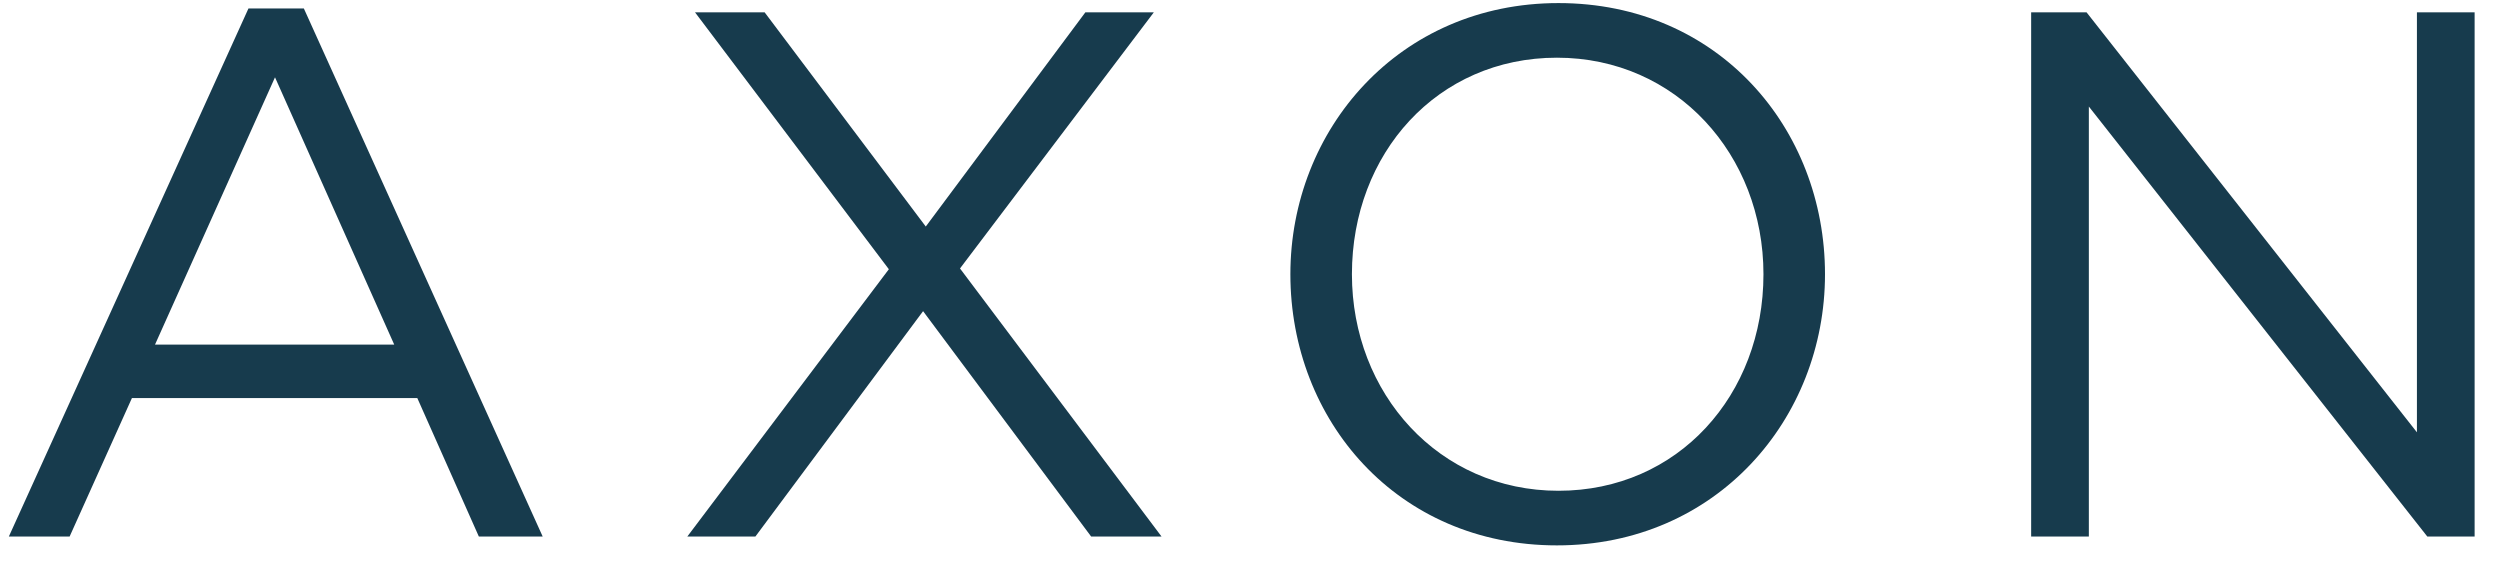 <svg width="65" height="15" viewBox="0 0 65 15" fill="none" xmlns="http://www.w3.org/2000/svg">
<path d="M6.46 0.22H7.9L14.11 13.95H12.45L10.85 10.35H3.43L1.81 13.95H0.23L6.46 0.22ZM10.25 8.96L7.15 2.01L4.03 8.96H10.25Z" fill="#173B4D"/>
<path d="M23.11 7L18.07 0.32H19.88L24.07 5.89L28.22 0.32H30L24.96 6.98L30.2 13.95H28.37L24 8.09L19.64 13.95H17.87L23.11 7Z" fill="#173B4D"/>
<path d="M33.55 7.13C33.55 3.37 36.37 0.08 40.52 0.08C44.67 0.08 47.45 3.33 47.45 7.13C47.45 10.89 44.63 14.18 40.48 14.18C36.33 14.18 33.55 10.93 33.55 7.13ZM45.85 7.13C45.85 4.03 43.59 1.5 40.48 1.5C37.37 1.5 35.15 3.99 35.15 7.13C35.15 10.23 37.41 12.76 40.52 12.76C43.63 12.76 45.85 10.27 45.85 7.13Z" fill="#173B4D"/>
<path d="M52.81 0.32H54.25L62.84 11.24V0.32H64.34V13.95H63.11L54.31 2.77V13.95H52.81V0.32Z" fill="#173B4D"/>
</svg>
